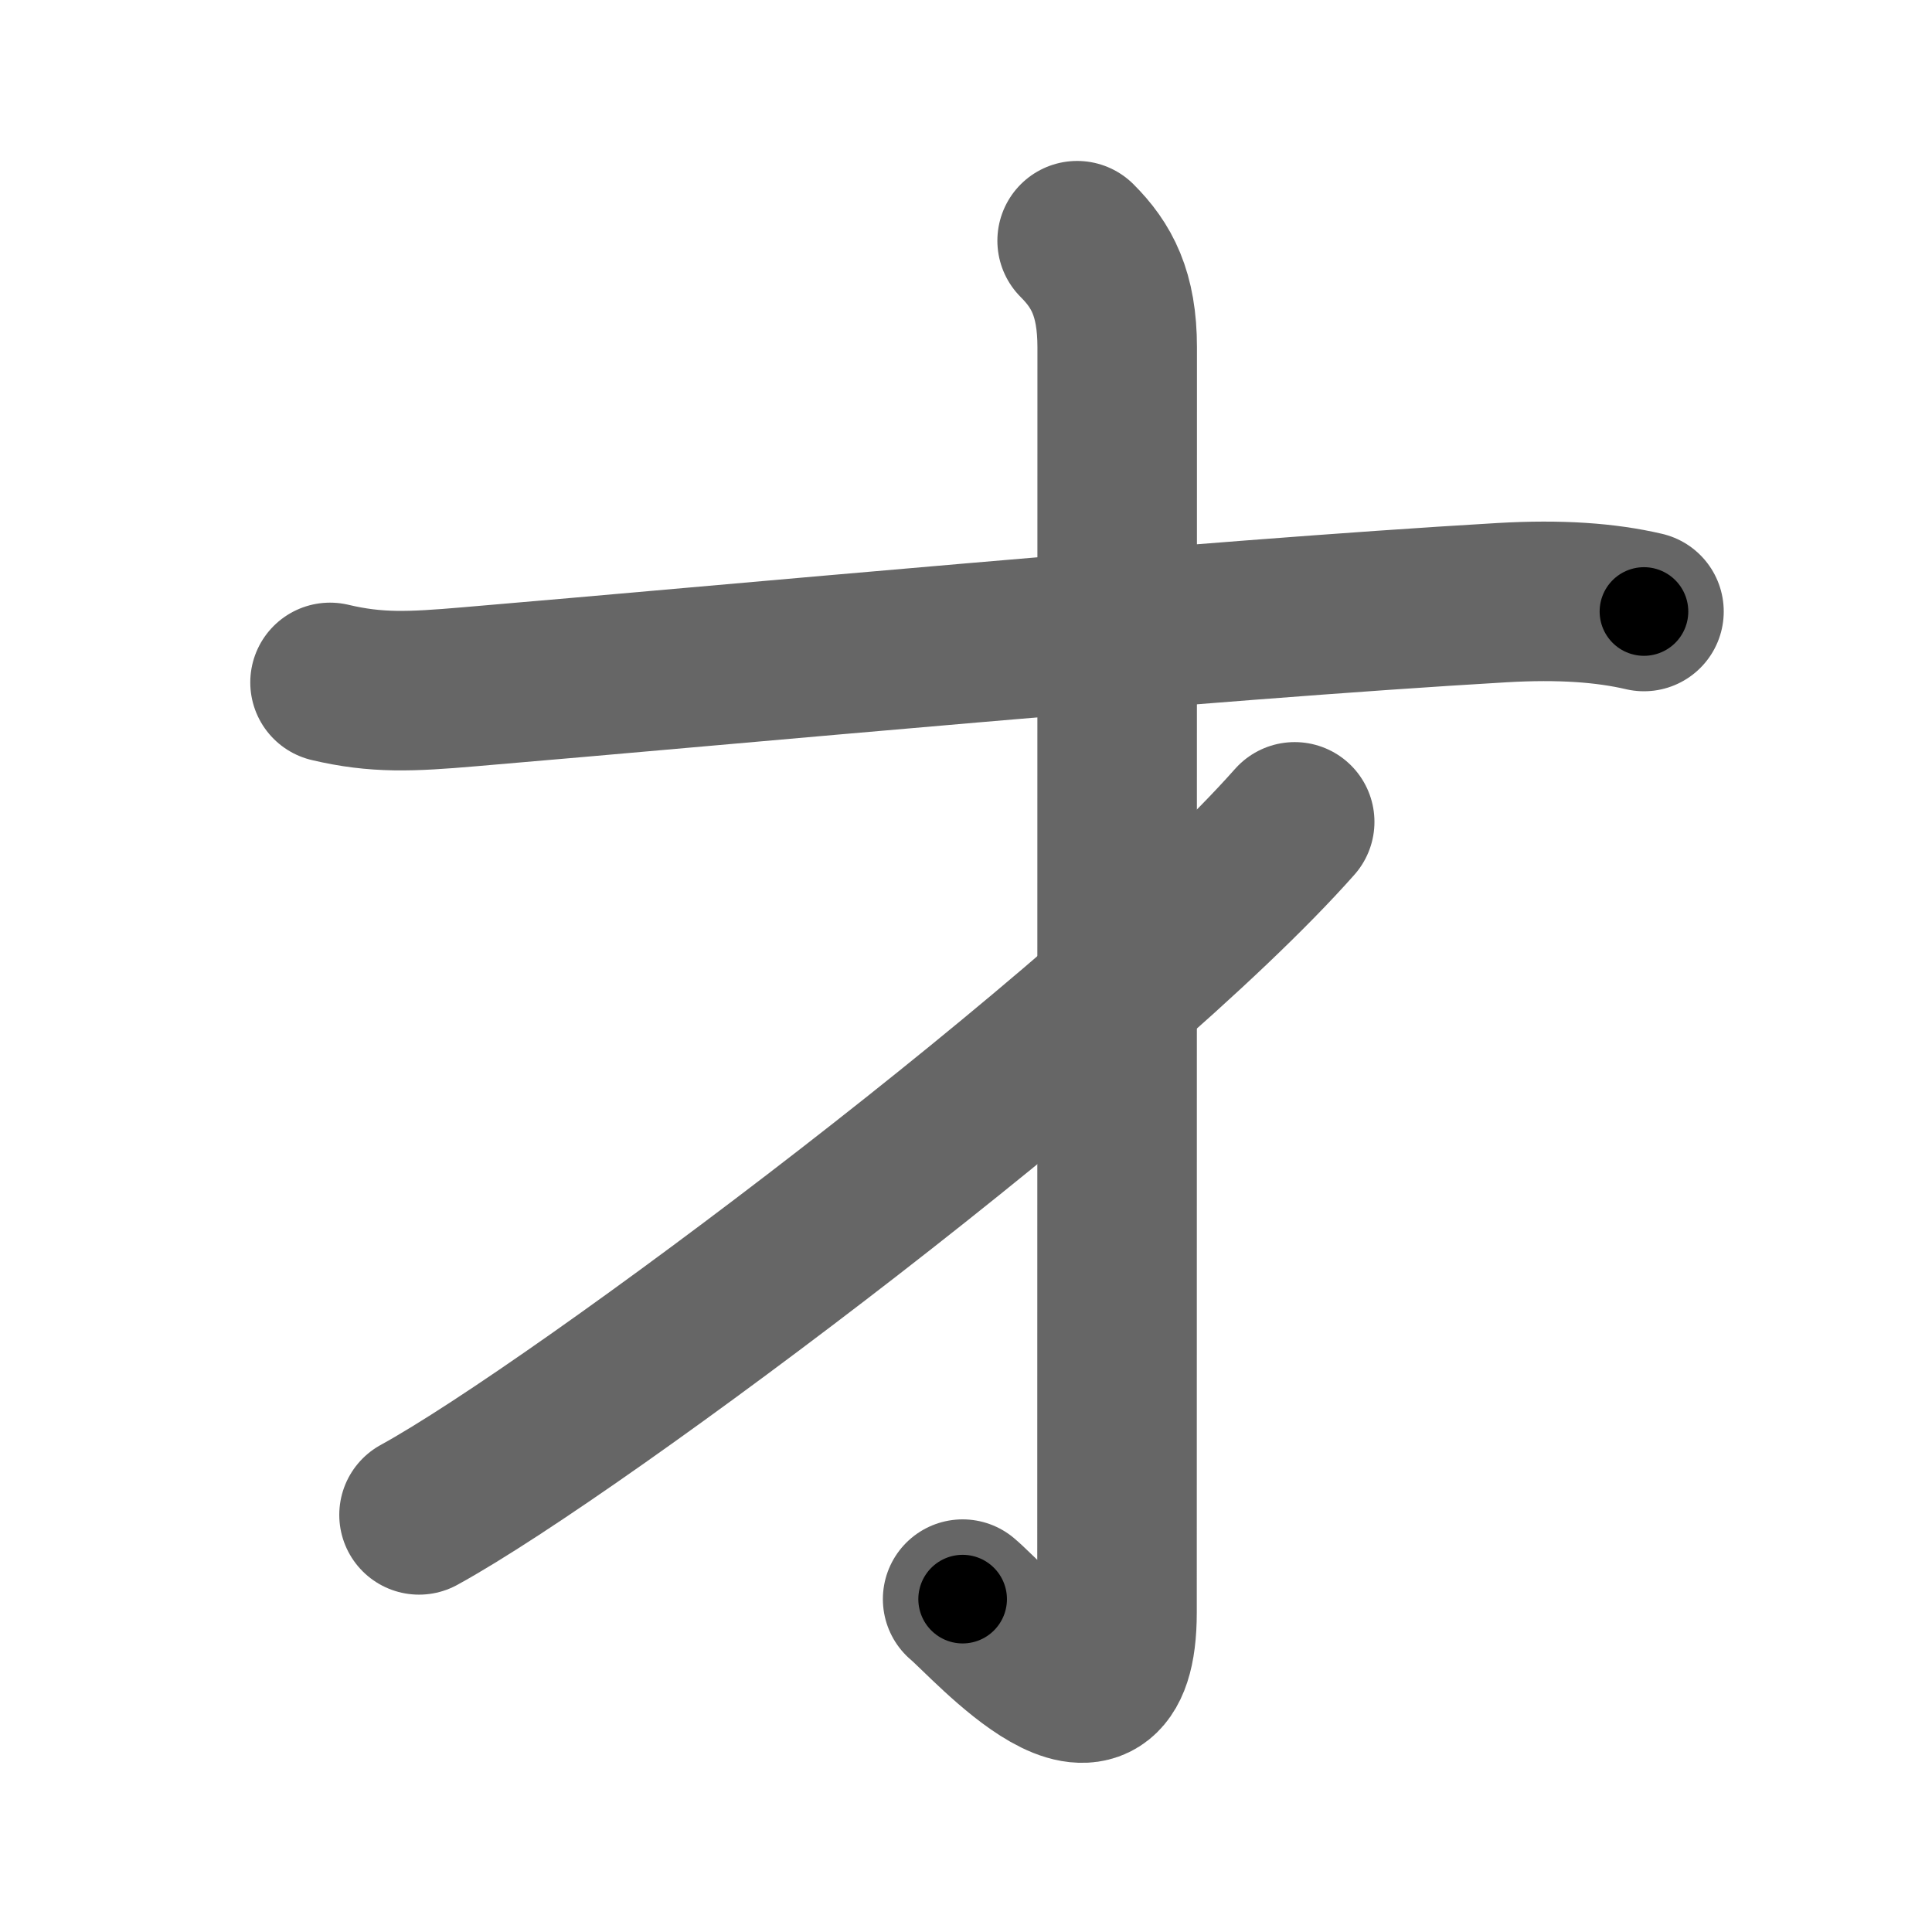 <svg xmlns="http://www.w3.org/2000/svg" width="109" height="109" viewBox="0 0 109 109" id="624d"><g fill="none" stroke="#666" stroke-width="9" stroke-linecap="round" stroke-linejoin="round"><g><g><path d="M 18.62,38.5 c 2.62,0.62 4.54,0.53 7.82,0.25 C 41.25,37.5 67.62,35 84.75,34 c 3.28,-0.19 5.86,0 8,0.5" /><g><path d="M 60.77,13.58 c 1.39,1.39 2.26,2.99 2.26,6.02 0,15.4 -0.01,66.41 -0.01,71.37 0,8.78 -7.21,0.5 -8.71,-0.75" /></g><path d="M 73.044,46.368 C 62.856,57.874 32.711,80.494 23.641,85.467" /></g></g></g><g fill="none" stroke="#000" stroke-width="5" stroke-linecap="round" stroke-linejoin="round"><g><g><path d="M 18.62,38.5 c 2.62,0.62 4.54,0.53 7.82,0.25 C 41.25,37.5 67.62,35 84.75,34 c 3.28,-0.19 5.86,0 8,0.5" stroke-dasharray="74.41" stroke-dashoffset="74.41"><animate id="0" attributeName="stroke-dashoffset" values="74.41;0" dur="0.56s" fill="freeze" begin="0s;624d.click" /></path><g><path d="M 60.77,13.58 c 1.39,1.39 2.26,2.99 2.26,6.02 0,15.4 -0.01,66.41 -0.01,71.37 0,8.78 -7.21,0.5 -8.71,-0.75" stroke-dasharray="91.32" stroke-dashoffset="91.32"><animate attributeName="stroke-dashoffset" values="91.32" fill="freeze" begin="624d.click" /><animate id="1" attributeName="stroke-dashoffset" values="91.32;0" dur="0.69s" fill="freeze" begin="0.end" /></path></g><path d="M 73.044,46.368 C 62.856,57.874 32.711,80.494 23.641,85.467" stroke-dasharray="63.15" stroke-dashoffset="63.15"><animate attributeName="stroke-dashoffset" values="63.15" fill="freeze" begin="624d.click" /><animate id="2" attributeName="stroke-dashoffset" values="63.15;0" dur="0.47s" fill="freeze" begin="1.end" /></path></g></g></g></svg>